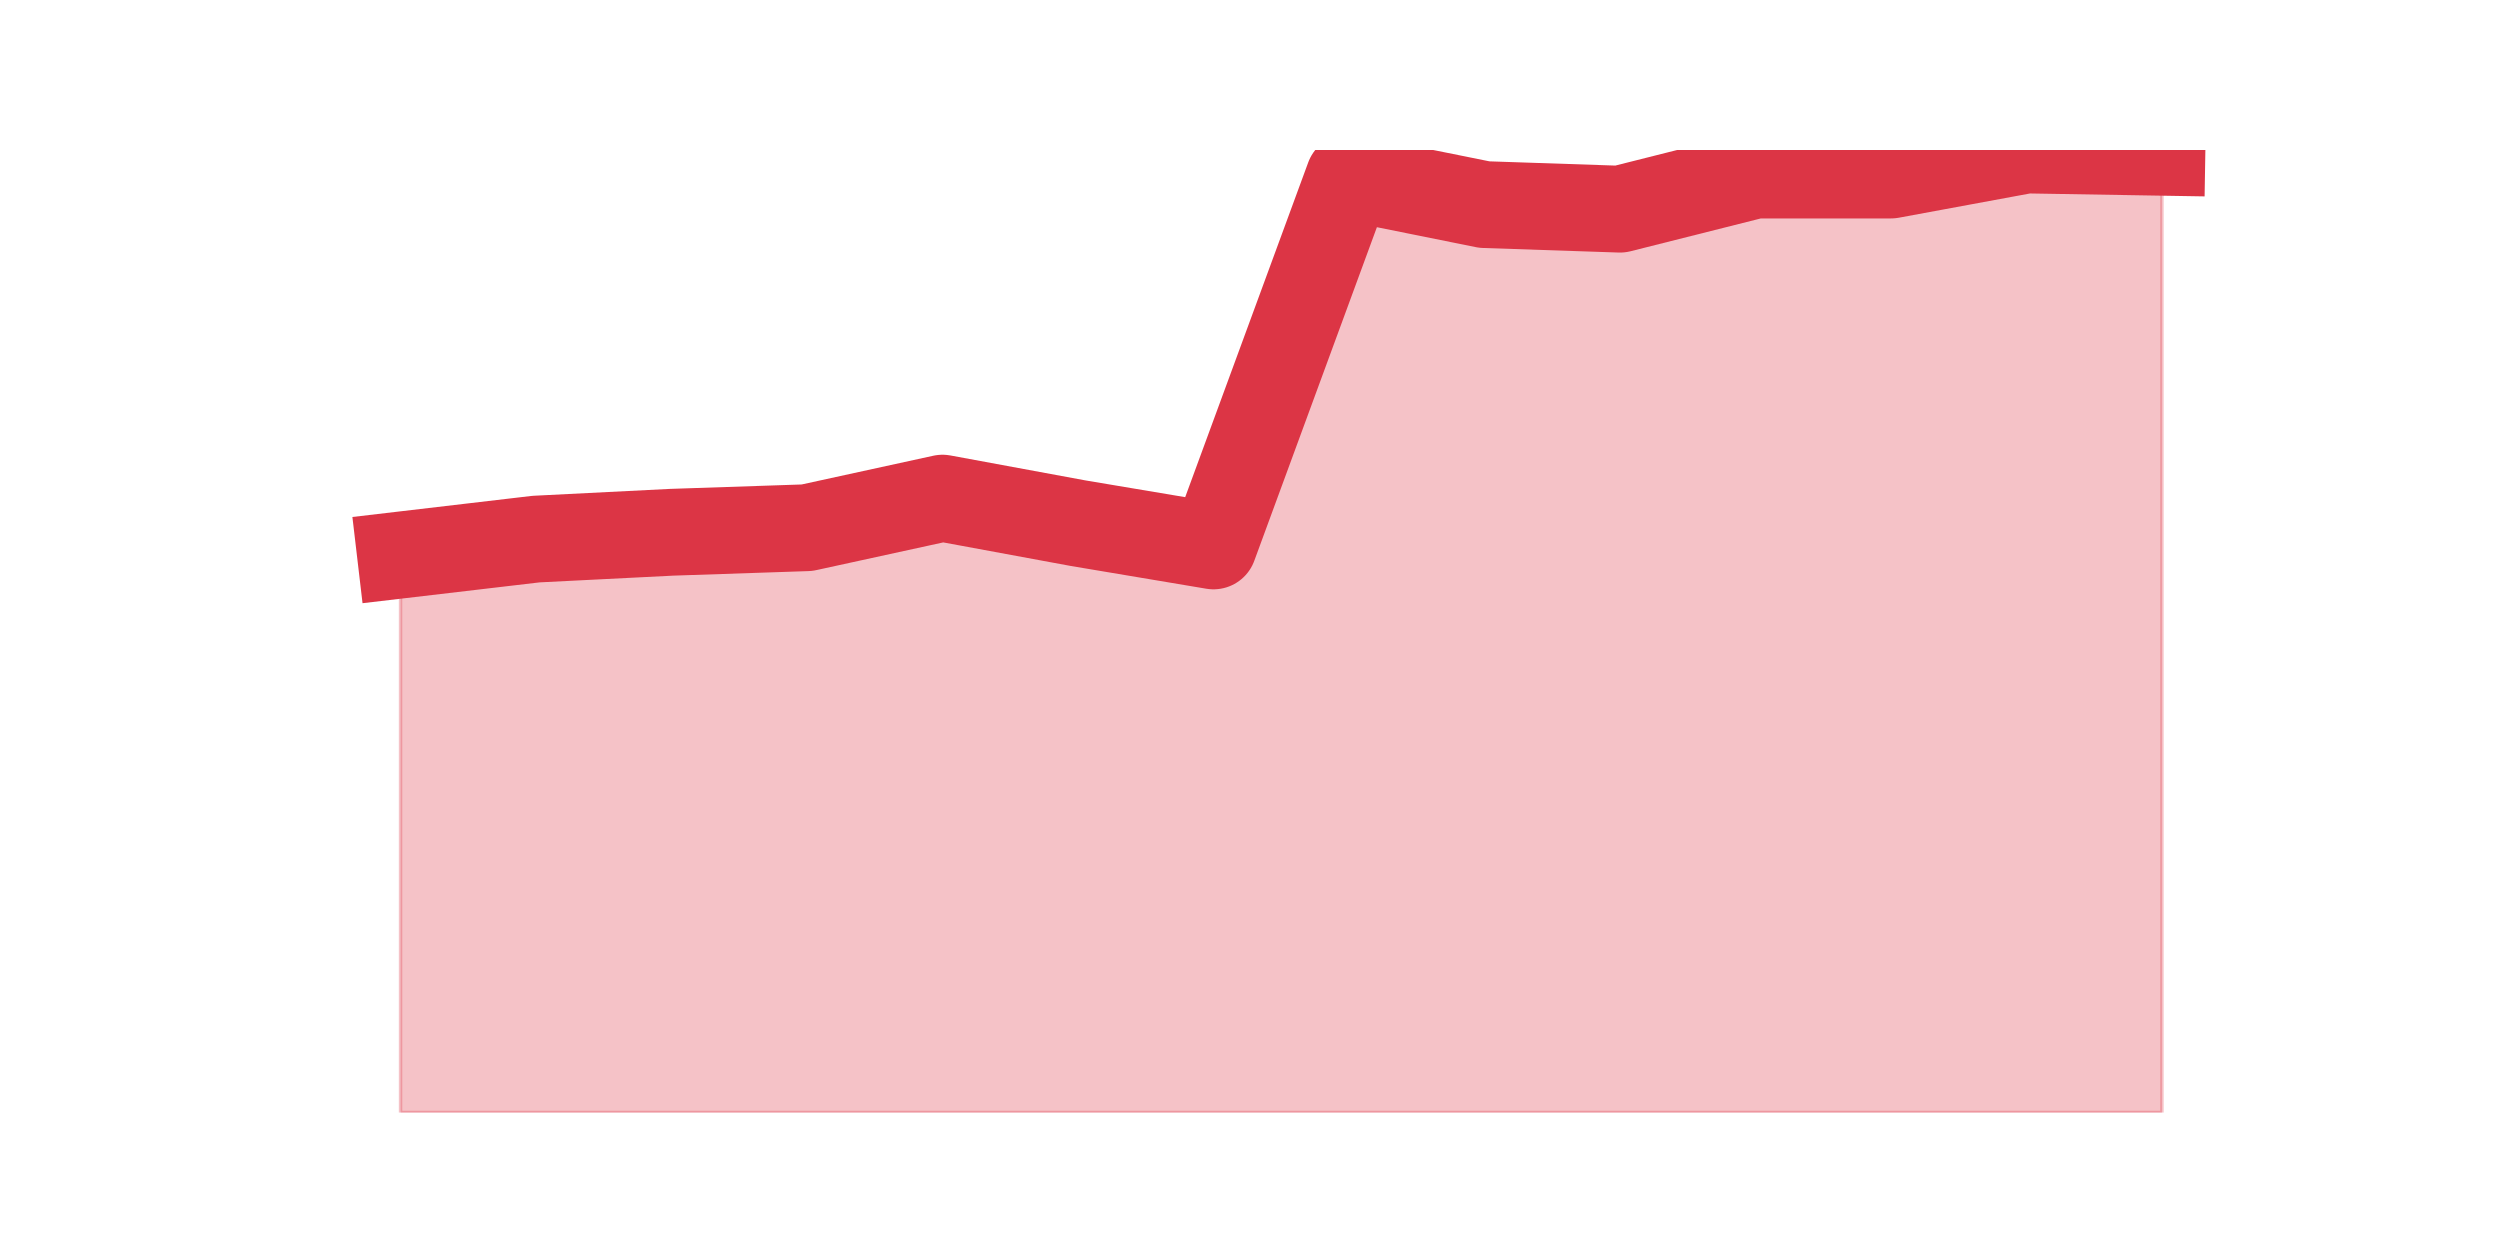 <?xml version="1.0" encoding="utf-8" standalone="no"?>
<!DOCTYPE svg PUBLIC "-//W3C//DTD SVG 1.1//EN"
  "http://www.w3.org/Graphics/SVG/1.1/DTD/svg11.dtd">
<svg height="360pt" version="1.1" viewBox="0 0 720 360" width="720pt" xmlns="http://www.w3.org/2000/svg" xmlns:xlink="http://www.w3.org/1999/xlink">
 <defs>
  <style type="text/css">*{stroke-linecap:butt;stroke-linejoin:round;}</style>
 </defs>
 <g id="figure_1">
  <g id="patch_1">
   <path d="M 0 360 
L 720 360 
L 720 0 
L 0 0 
z
" style="fill:none;"/>
  </g>
  <g id="axes_1">
   <g id="matplotlib.axis_1"/>
   <g id="matplotlib.axis_2"/>
   <g id="PolyCollection_1">
    <defs>
     <path d="M 115.364 -200.153 
L 115.364 -39.6 
L 154.385 -39.6 
L 193.406 -39.6 
L 232.427 -39.6 
L 271.448 -39.6 
L 310.469 -39.6 
L 349.49 -39.6 
L 388.51 -39.6 
L 427.531 -39.6 
L 466.552 -39.6 
L 505.573 -39.6 
L 544.594 -39.6 
L 583.615 -39.6 
L 622.636 -39.6 
L 622.636 -316.145 
L 622.636 -316.145 
L 583.615 -316.8 
L 544.594 -309.591 
L 505.573 -309.591 
L 466.552 -299.762 
L 427.531 -301.072 
L 388.51 -308.936 
L 349.49 -202.774 
L 310.469 -209.328 
L 271.448 -216.536 
L 232.427 -208.017 
L 193.406 -206.706 
L 154.385 -204.74 
L 115.364 -200.153 
z
" id="mfa9afec16e" style="stroke:#dc3545;stroke-opacity:0.3;"/>
    </defs>
    <g clip-path="url(#p6eccd7e9c5)">
     <use style="fill:#dc3545;fill-opacity:0.3;stroke:#dc3545;stroke-opacity:0.3;" x="0" xlink:href="#mfa9afec16e" y="360"/>
    </g>
   </g>
   <g id="line2d_1">
    <path clip-path="url(#p6eccd7e9c5)" d="M 115.364 159.847 
L 154.385 155.26 
L 193.406 153.294 
L 232.427 151.983 
L 271.448 143.464 
L 310.469 150.672 
L 349.49 157.226 
L 388.51 51.064 
L 427.531 58.928 
L 466.552 60.238 
L 505.573 50.409 
L 544.594 50.409 
L 583.615 43.2 
L 622.636 43.855 
" style="fill:none;stroke:#dc3545;stroke-linecap:square;stroke-width:25;"/>
   </g>
  </g>
 </g>
 <defs>
  <clipPath id="p6eccd7e9c5">
   <rect height="277.2" width="558" x="90" y="43.2"/>
  </clipPath>
 </defs>
</svg>
